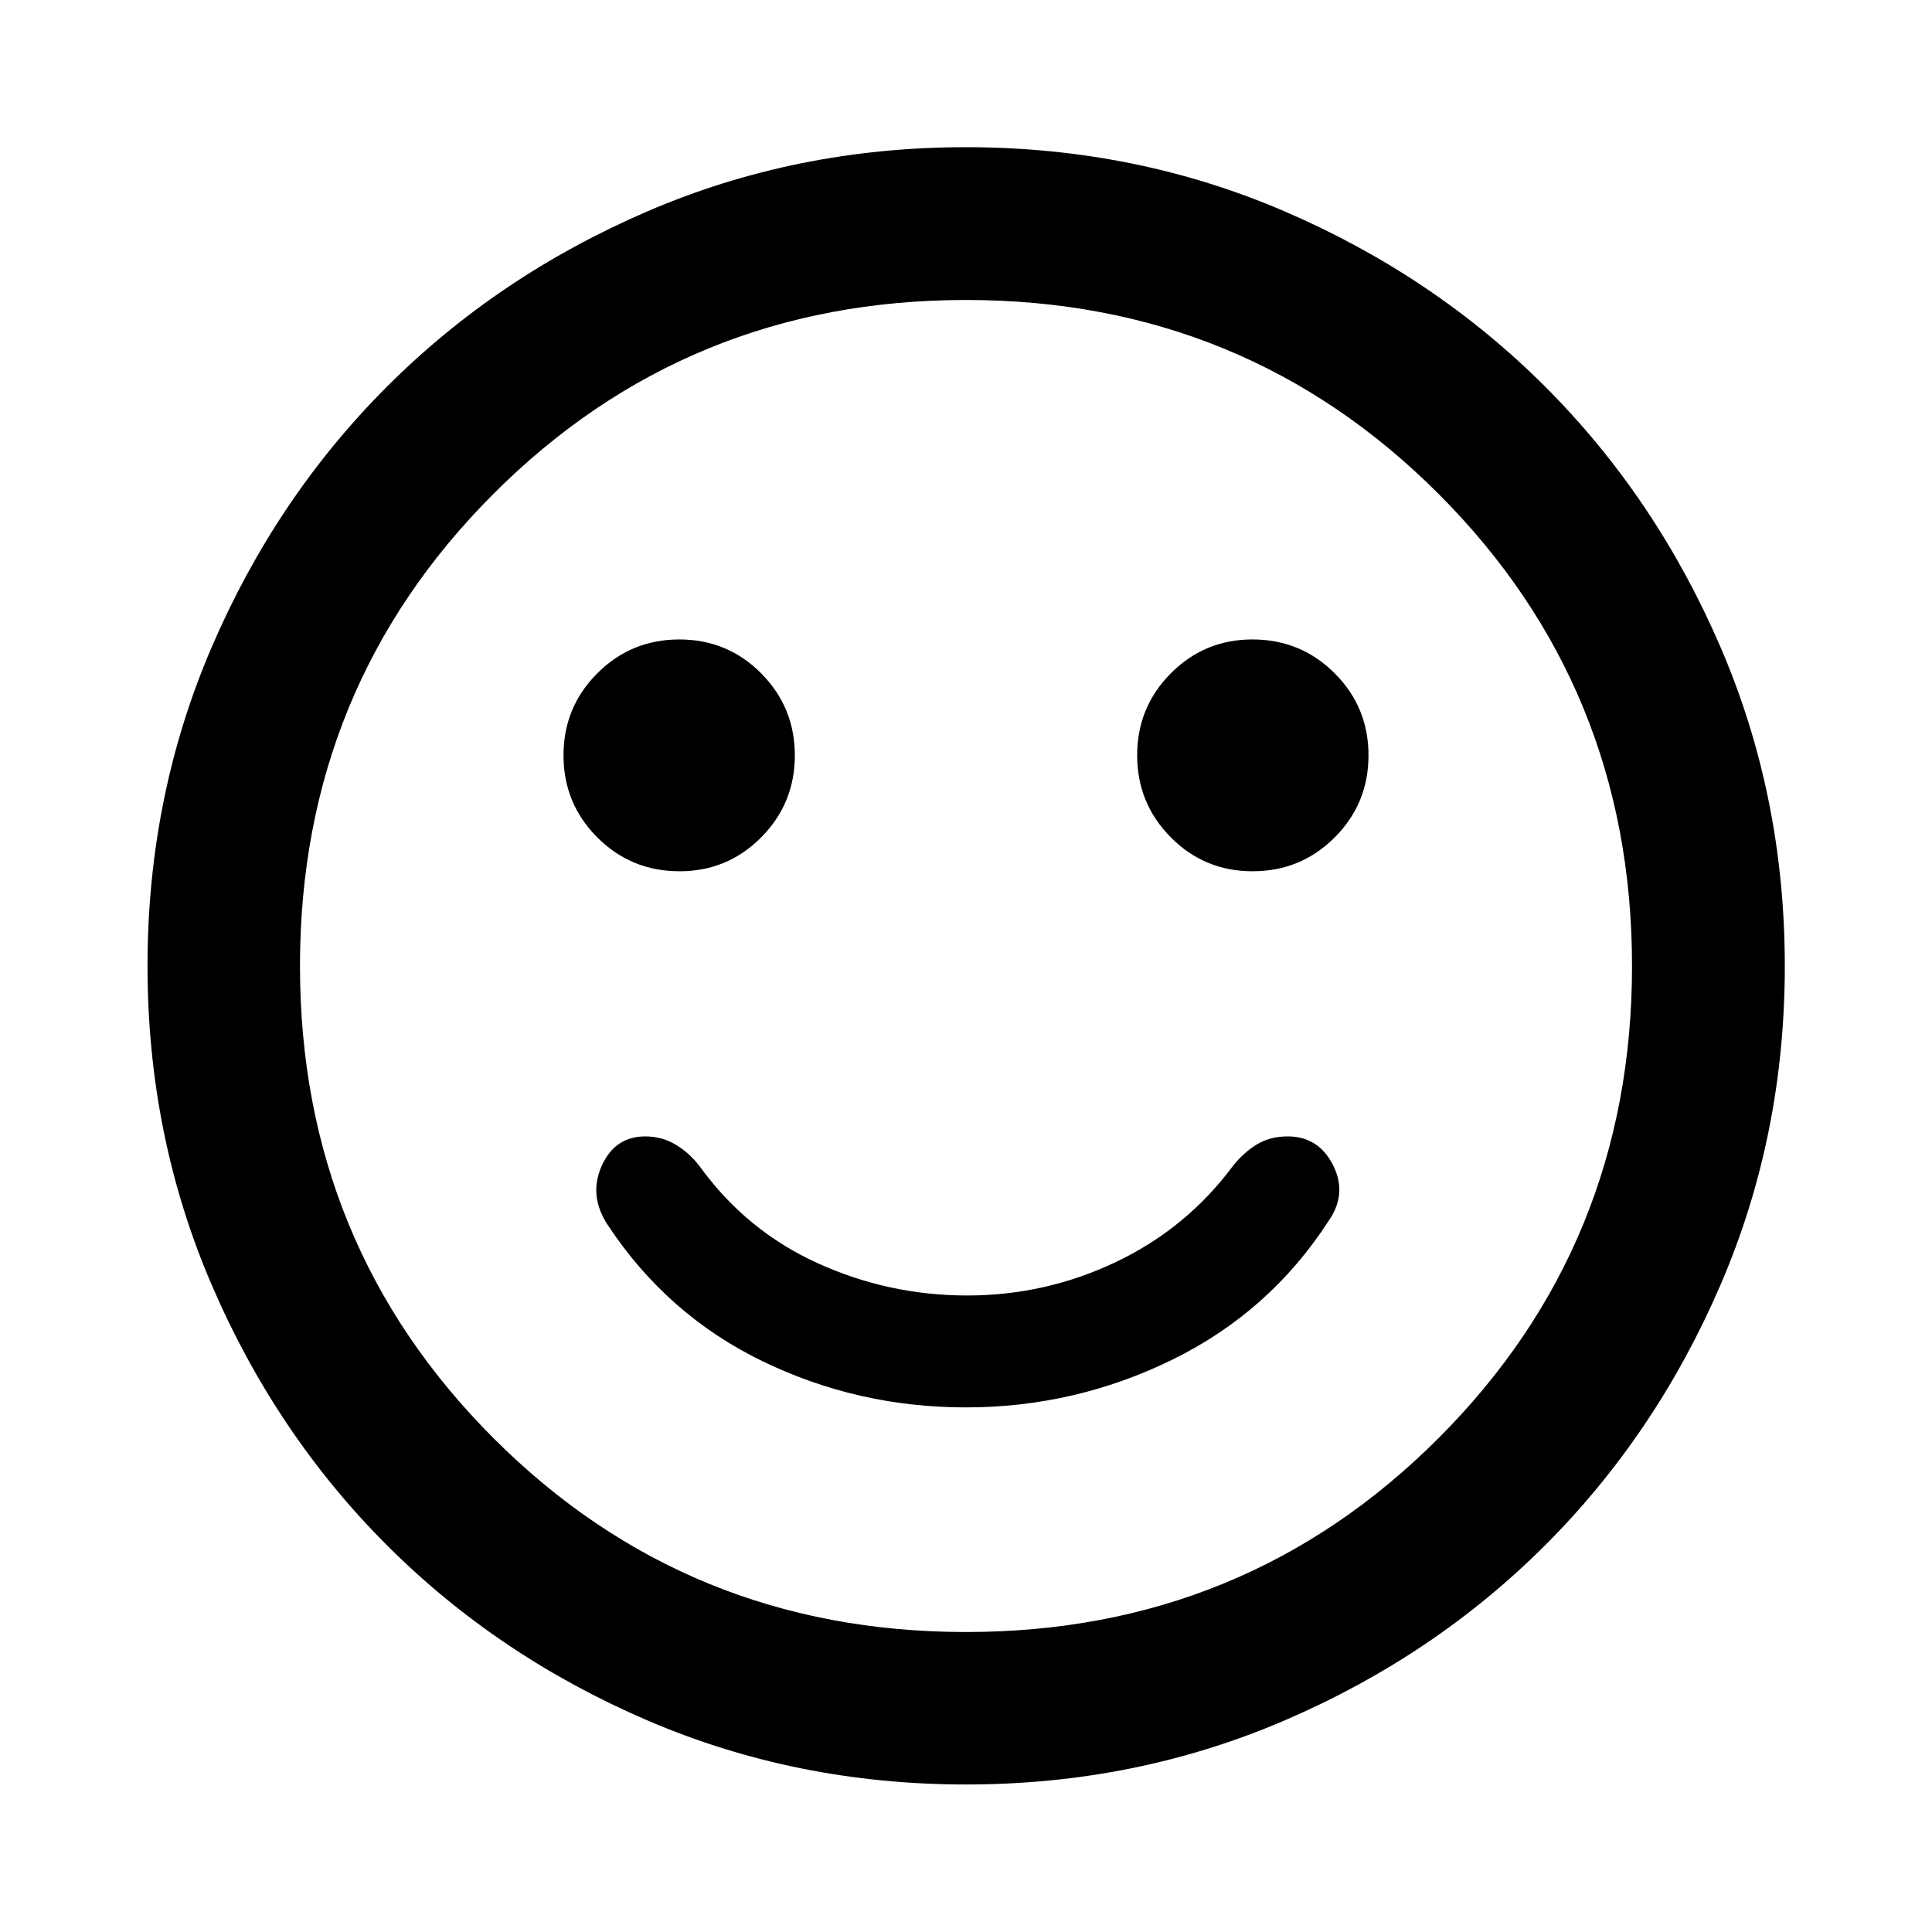 <svg xmlns="http://www.w3.org/2000/svg" height="40" viewBox="0 -960 960 960" width="40"><path d="M479.92-260.67q54.19 0 102.55-23.69 48.36-23.7 77.6-68.82 9.56-13.56 2.32-27.86-7.24-14.29-22.54-14.29-8.66 0-15.16 3.9-6.5 3.89-11.81 10.47-23.12 31.22-58.19 47.95-35.06 16.73-74.08 16.73-39.02 0-74.37-16.07-35.35-16.06-58.46-47.95-4.89-6.57-11.82-10.8-6.93-4.23-15.3-4.23-15.2 0-21.75 14.82-6.55 14.82 3.24 29.46 29.49 44.54 76.8 67.46 47.32 22.92 100.97 22.92Zm142.49-266.4q23.97 0 40.78-16.81Q680-560.7 680-584.67t-16.81-40.78q-16.81-16.81-40.86-16.81-23.82 0-40.55 16.83-16.73 16.83-16.73 40.74 0 23.91 16.72 40.77 16.72 16.85 40.64 16.85Zm-284.74 0q23.82 0 40.55-16.84 16.73-16.83 16.73-40.74 0-23.91-16.72-40.76-16.72-16.85-40.64-16.85-23.97 0-40.78 16.81Q280-608.64 280-584.67q0 23.97 16.81 40.79 16.81 16.81 40.86 16.81ZM480.02-73.3q-84.38 0-158.57-31.94-74.2-31.94-129.23-86.98-55.04-55.03-86.98-129.21Q73.3-395.6 73.3-479.98q0-84.38 31.94-158.57 31.94-74.2 86.95-129.24 55.01-55.05 129.2-87.06 74.18-32.01 158.57-32.01 84.4 0 158.61 32 74.21 32 129.25 87.02 55.03 55.03 87.03 129.23 32.01 74.2 32.01 158.61 0 84.4-32.01 158.59-32.01 74.2-87.06 129.21-55.04 55.02-129.22 86.96Q564.4-73.3 480.02-73.3ZM480-480Zm0 330.94q138.47 0 234.7-96.24 96.24-96.23 96.24-234.7 0-138.47-96.24-234.7-96.23-96.24-234.7-96.24-138.47 0-234.7 96.24-96.24 96.23-96.24 234.7 0 138.47 96.24 234.7 96.23 96.24 234.7 96.24Z"/></svg>